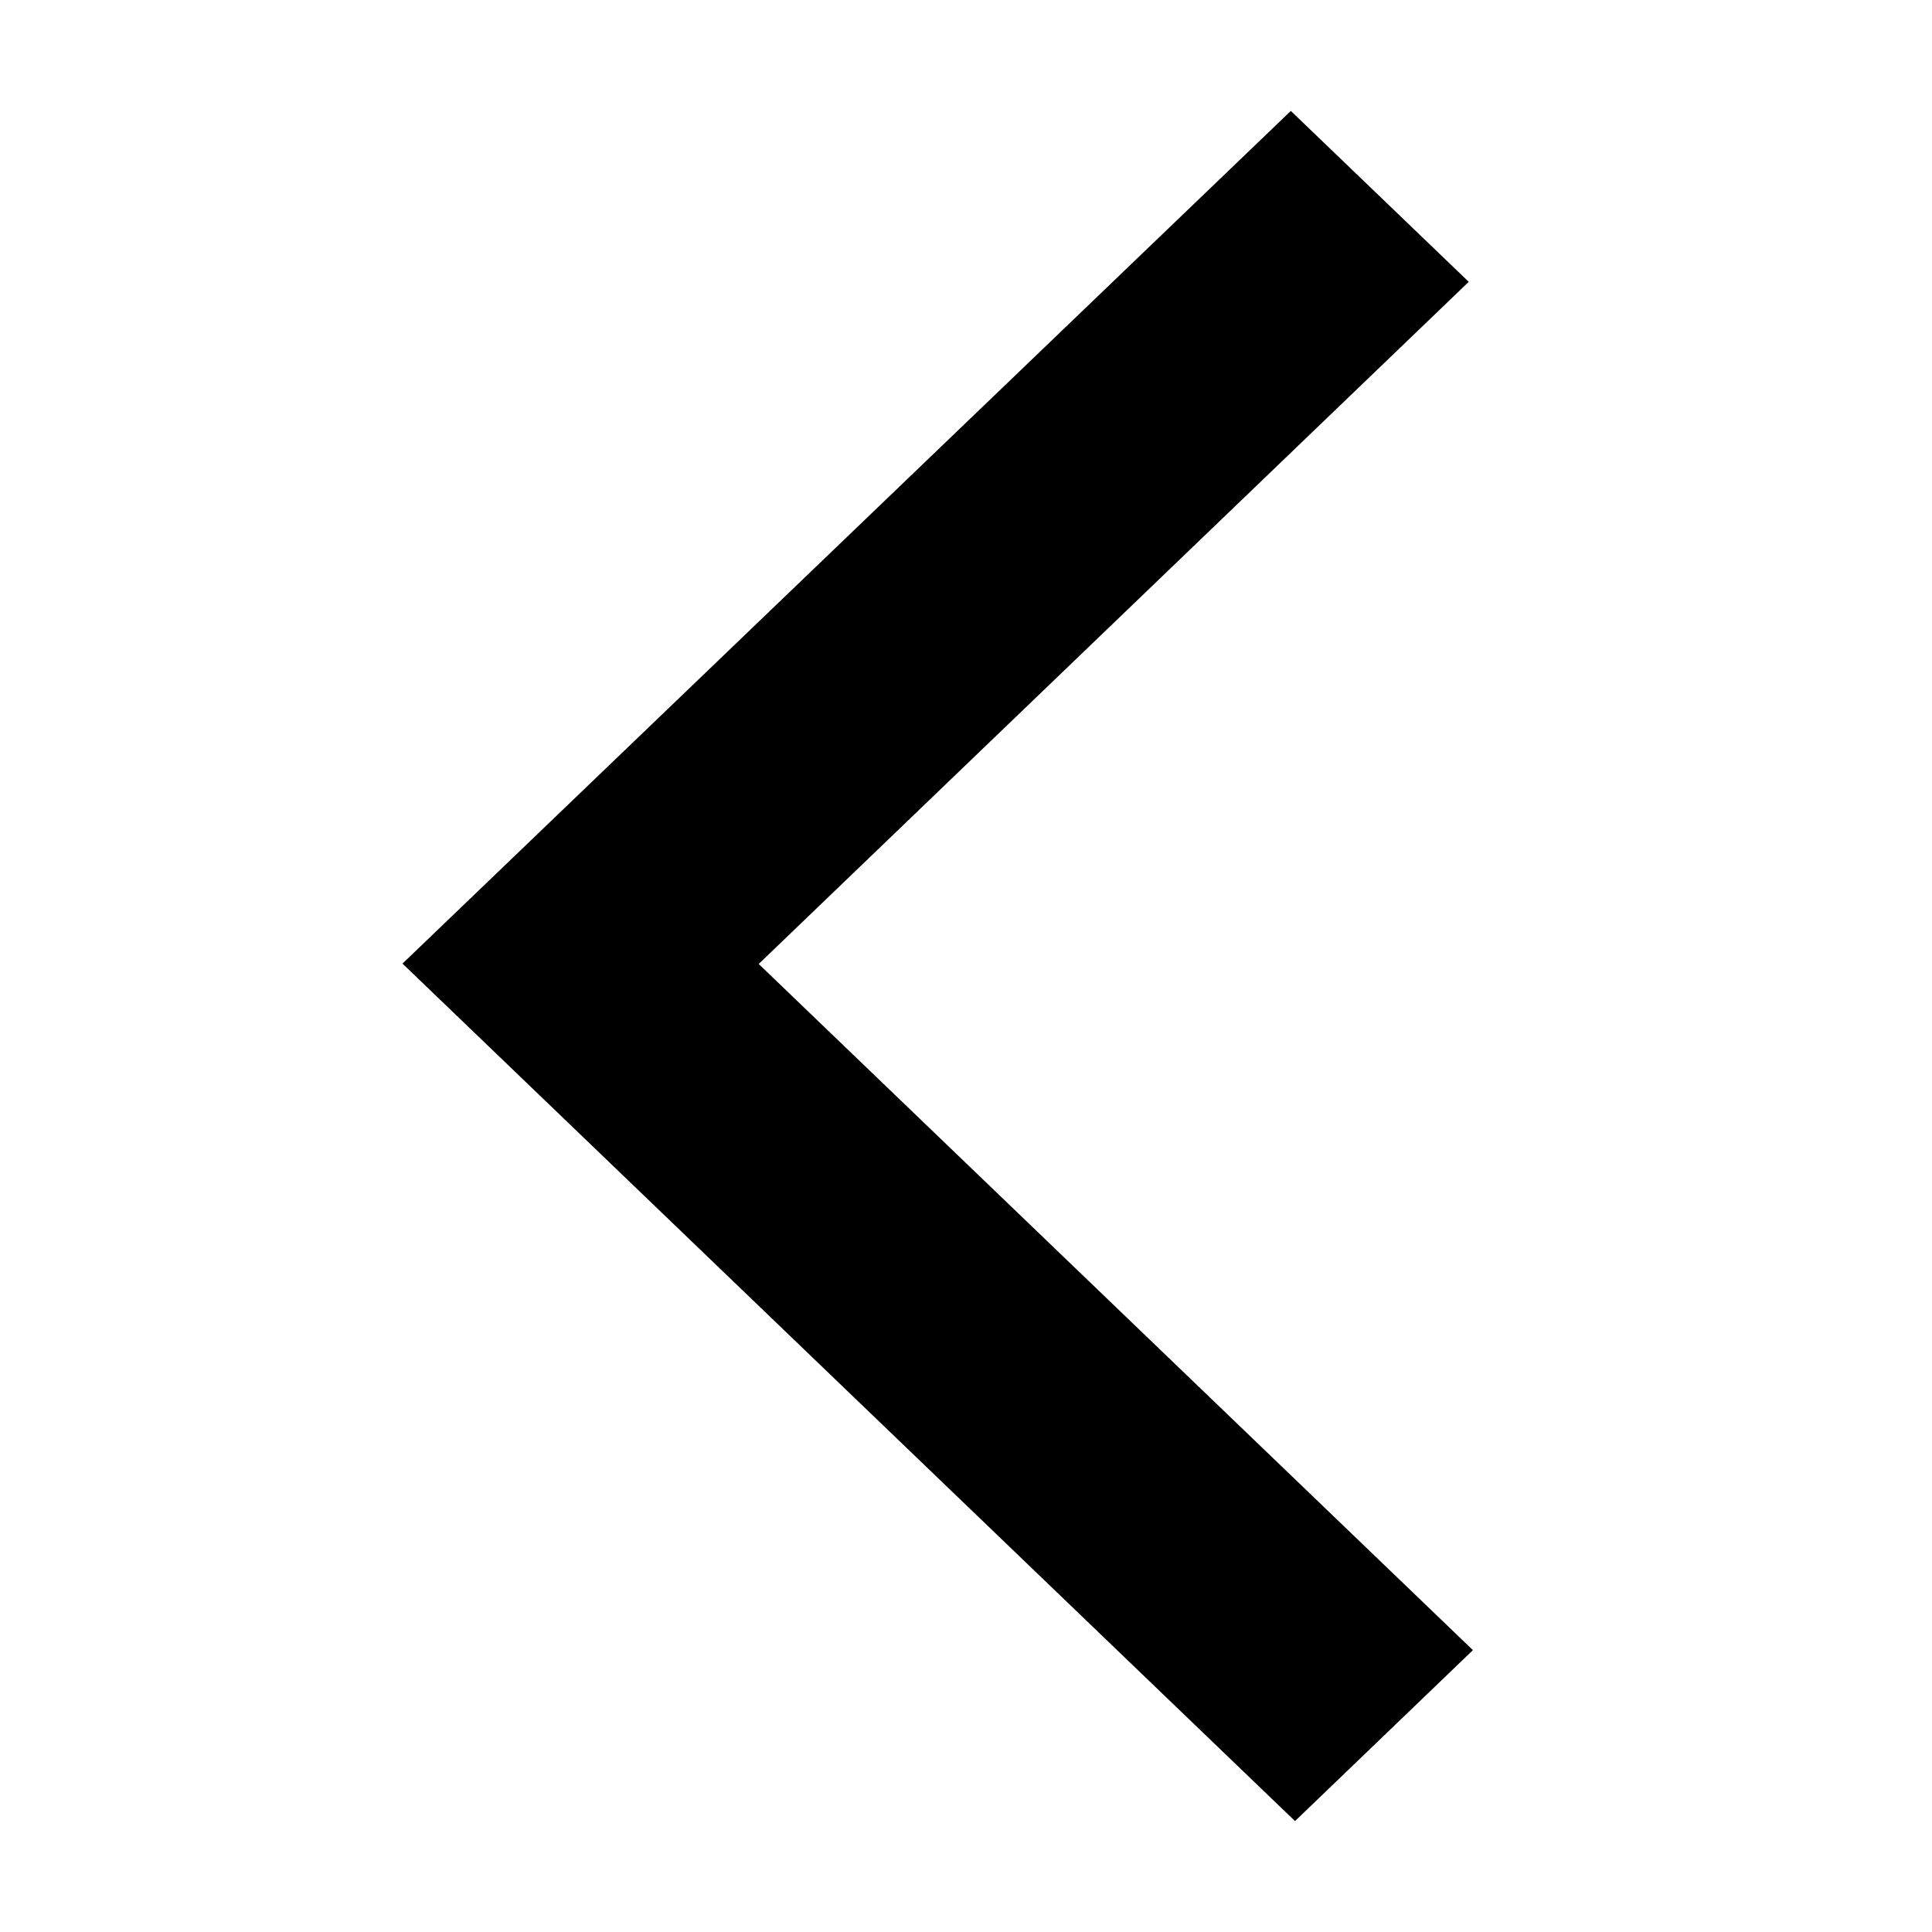<?xml version="1.0" encoding="UTF-8"?>
<svg width="1200pt" height="1200pt" version="1.1" viewBox="0 0 1200 1200" xmlns="http://www.w3.org/2000/svg">
 <path d="m912.26 175.05-110.51-106.16-551.75 529.62 554.36 532.59 110.5-106.16-443.61-426.2z" fill-rule="evenodd"/>
</svg>

